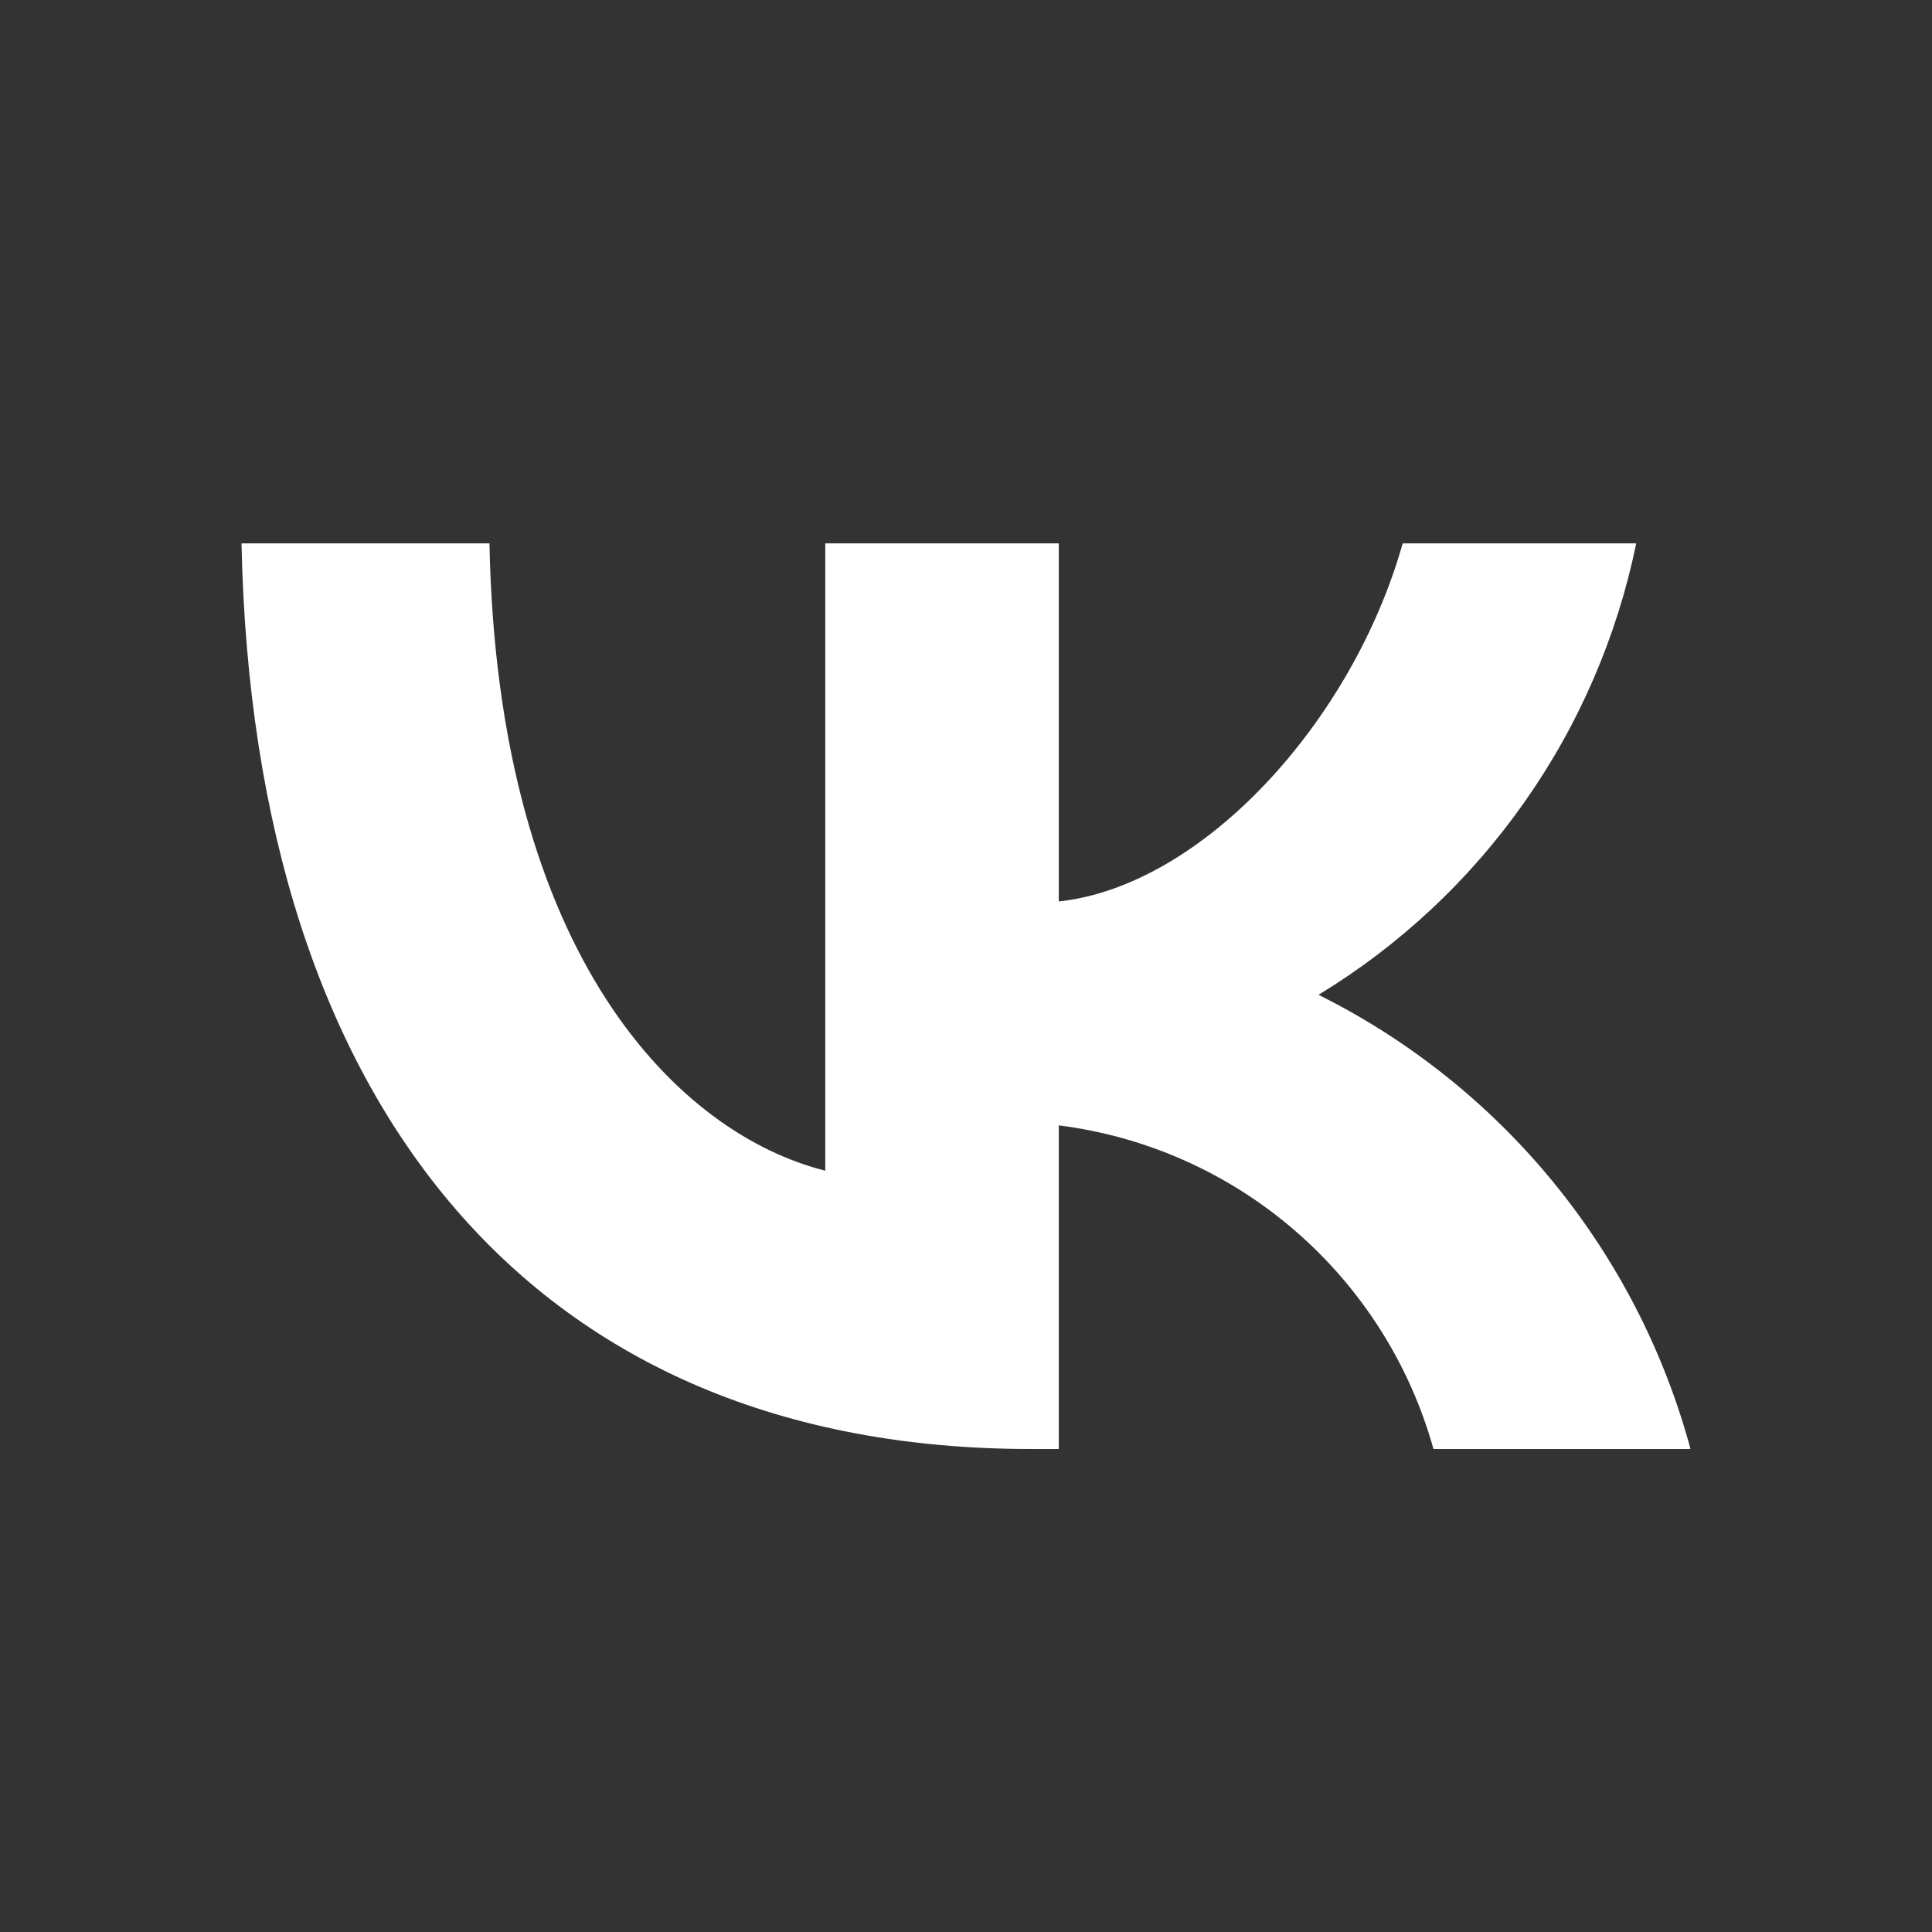 <svg width="32" height="32" viewBox="0 0 32 32" fill="none" xmlns="http://www.w3.org/2000/svg">
<rect x="0" y="0" width="32" height="32" fill="#333333" stroke="none"/>
<path d="M17.072 24C8.872 24 4.195 18.369 4 9H8.107C8.242 15.877 11.271 18.79 13.669 19.39V9H17.537V14.931C19.905 14.676 22.393 11.973 23.233 9H27.101C26.784 10.542 26.154 12.002 25.248 13.288C24.343 14.575 23.182 15.661 21.839 16.477C23.338 17.224 24.663 18.28 25.725 19.577C26.787 20.874 27.562 22.381 28 24H23.743C23.35 22.594 22.551 21.335 21.447 20.382C20.343 19.428 18.983 18.822 17.537 18.64V24H17.072Z" fill="white"/>
</svg>
